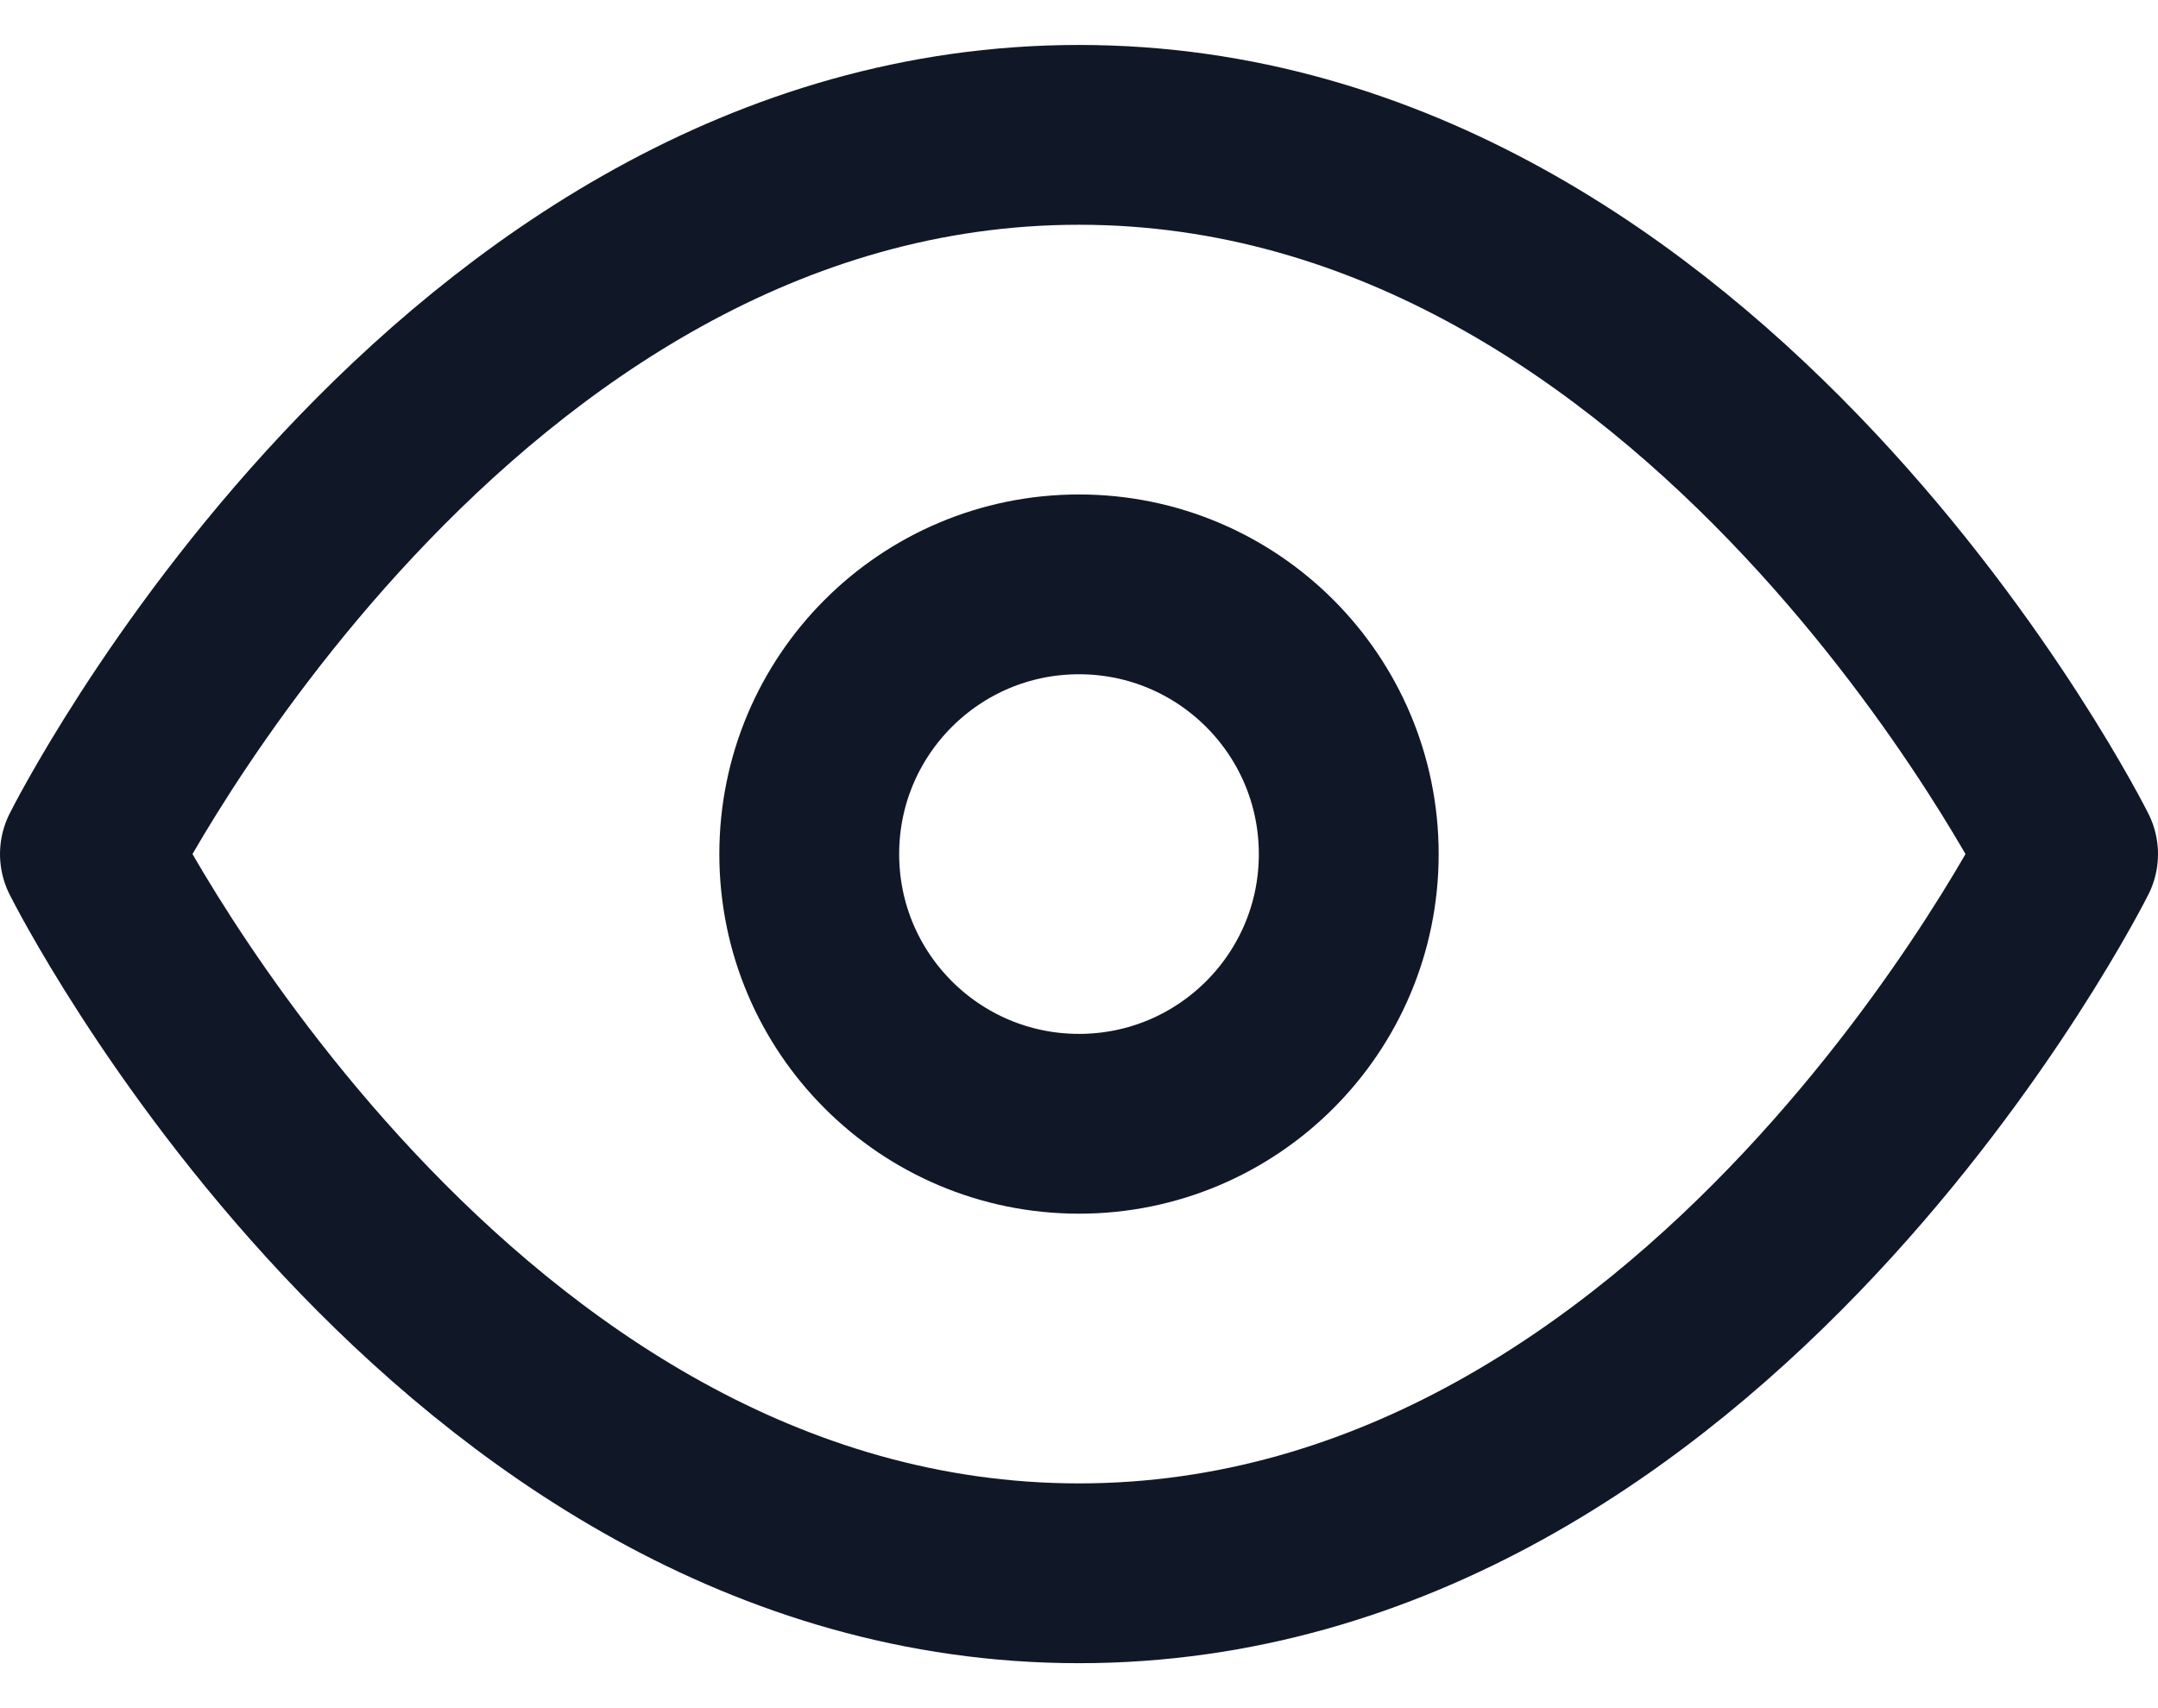 <svg width="24" height="19" viewBox="0 0 24 19" fill="none" xmlns="http://www.w3.org/2000/svg">
<path d="M1 9.5C1 9.5 5 1.5 12 1.5C19 1.5 23 9.5 23 9.5C23 9.5 19 17.5 12 17.5C5 17.5 1 9.5 1 9.5Z" stroke="#101828" stroke-width="2" stroke-linecap="round" stroke-linejoin="round"/>
<path d="M12 12.5C13.657 12.5 15 11.157 15 9.5C15 7.843 13.657 6.5 12 6.5C10.343 6.5 9 7.843 9 9.5C9 11.157 10.343 12.5 12 12.5Z" stroke="#101828" stroke-width="2" stroke-linecap="round" stroke-linejoin="round"/>
</svg>
